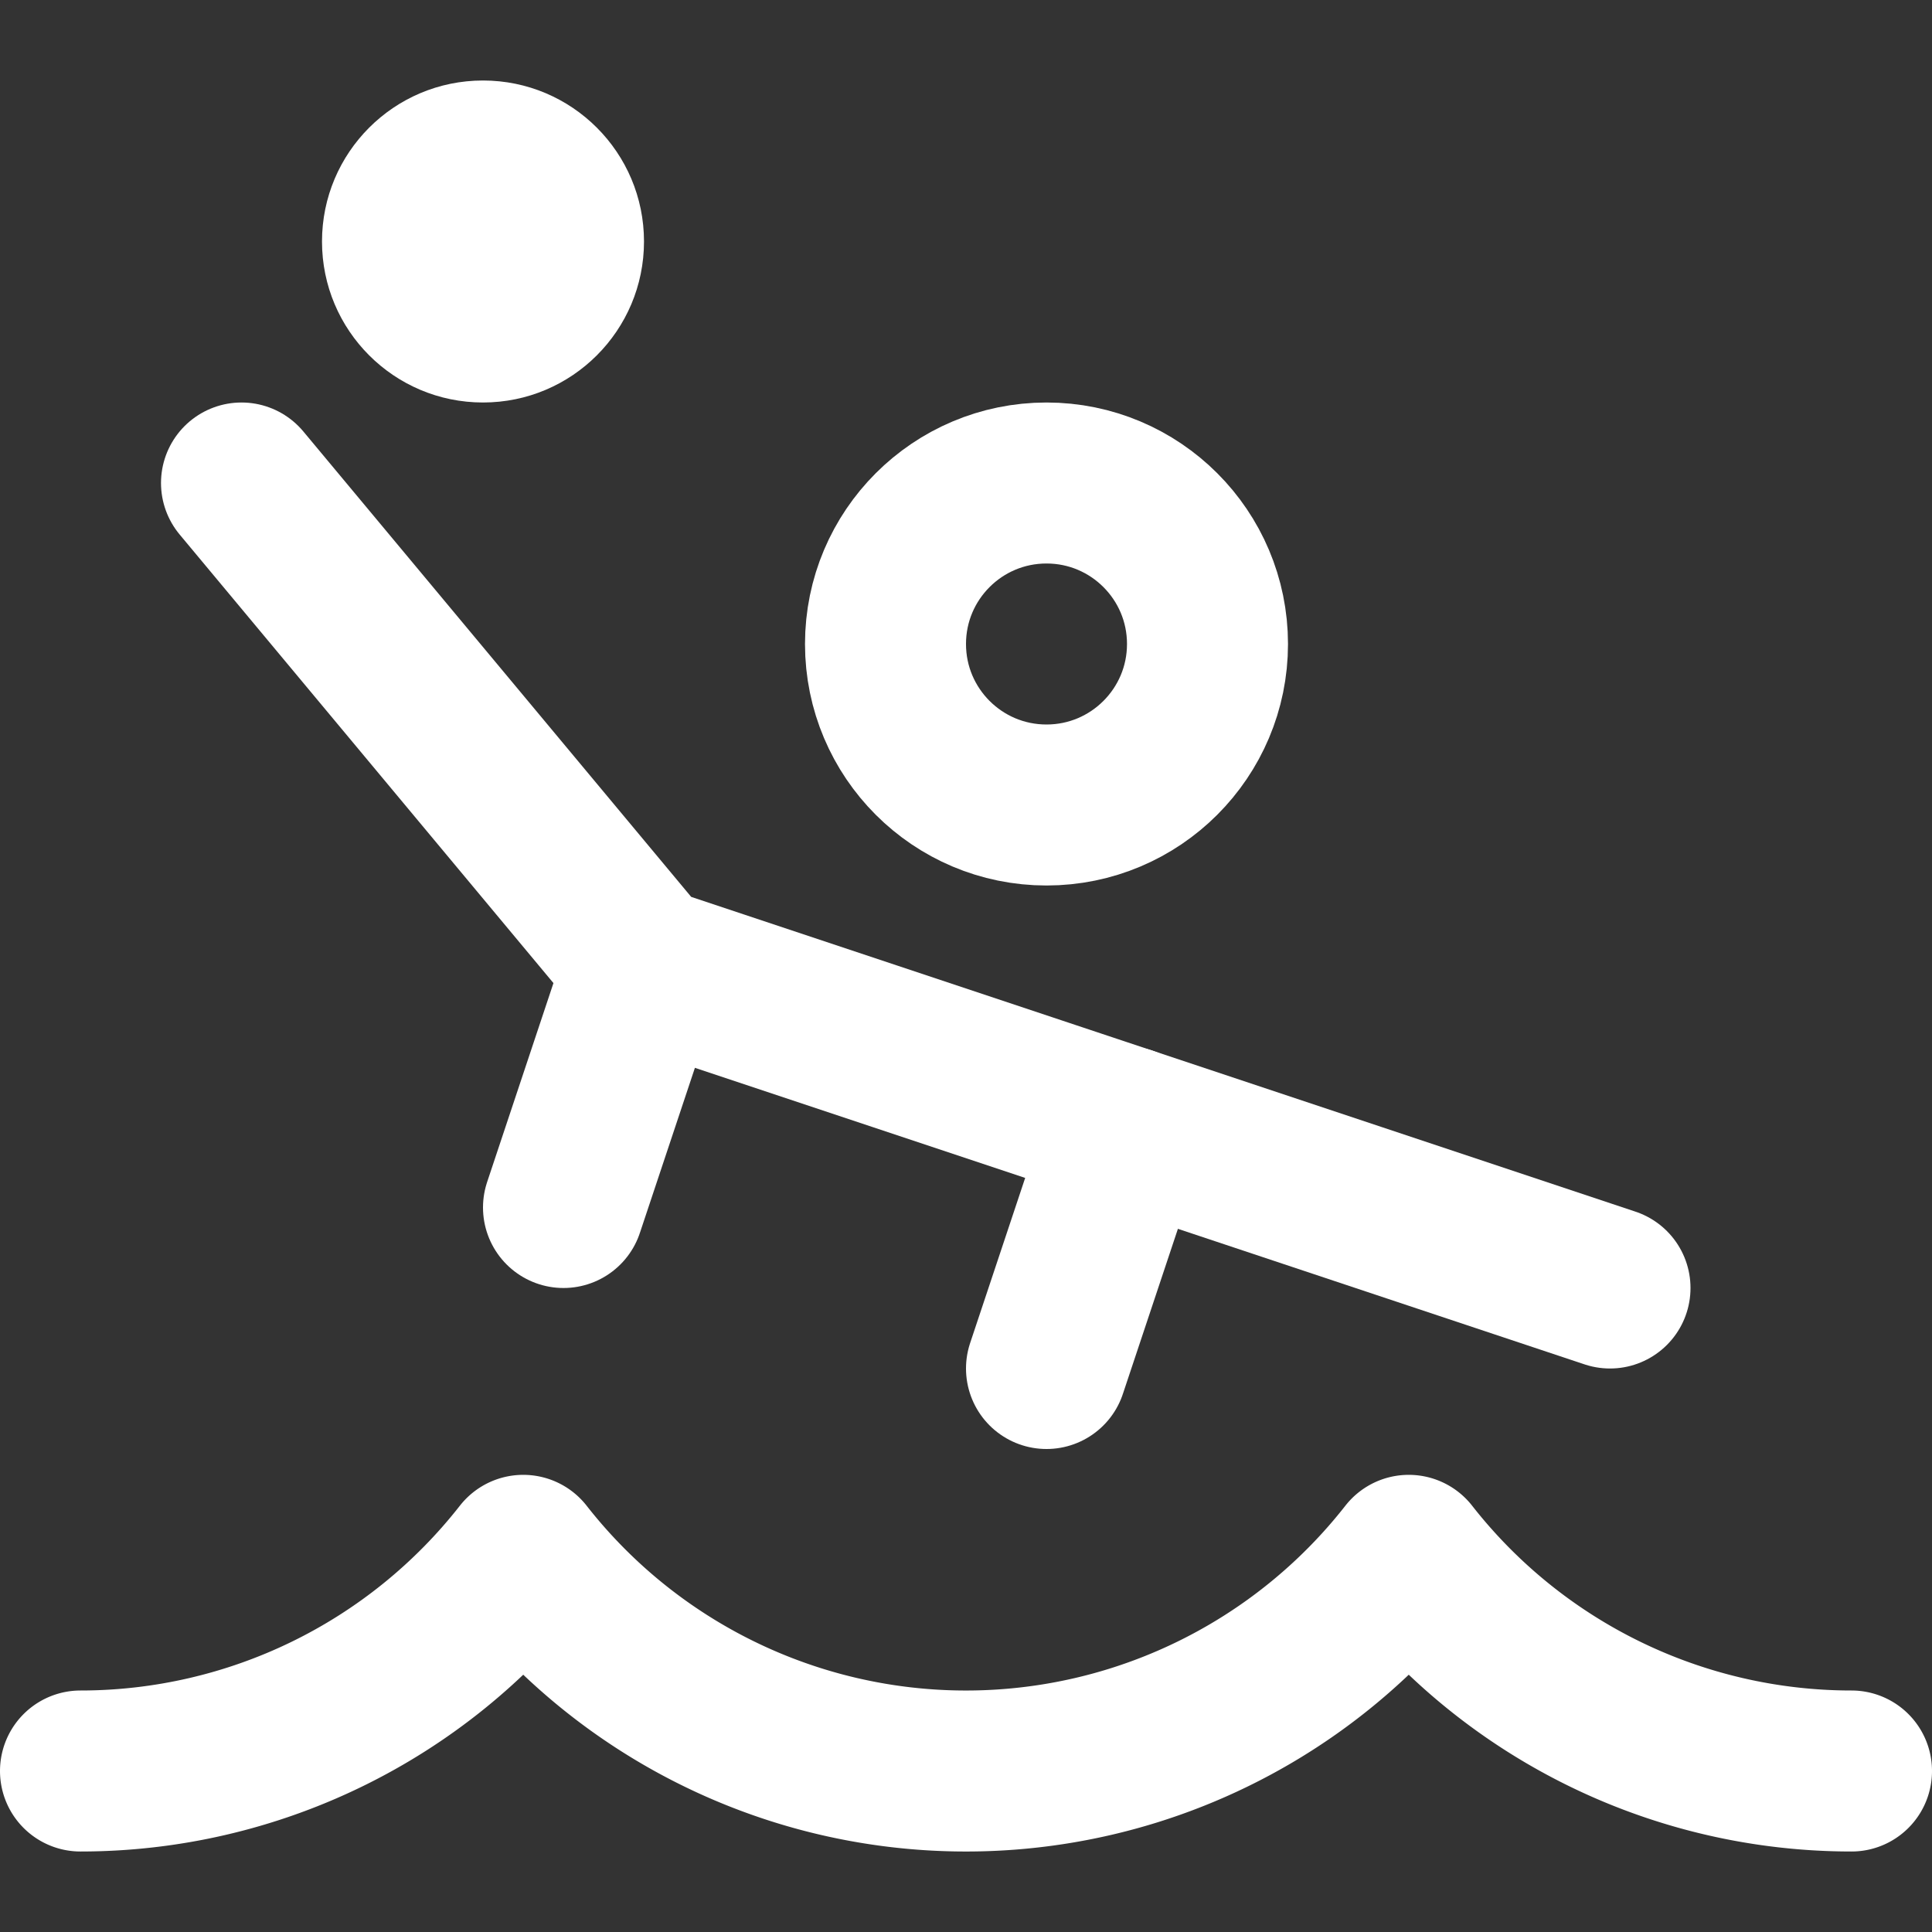 <svg xmlns="http://www.w3.org/2000/svg" width="24" height="24" viewBox="0 0 24 24" class="w-4 h-4"><rect x="0" y="0" width="24" height="24" fill="#333333" stroke="none"/><g class="nc-icon-wrapper" stroke-linecap="round" stroke-linejoin="round" stroke-width="2" fill="none" stroke="#FFFFFF"><circle cx="13" cy="8" r="2"></circle> <circle cx="6" cy="3" r="2" stroke="none" fill="#FFFFFF"></circle> <path d="M20,16l-6-2L8,12,3,6"></path> <path d="M1,22a6.985,6.985,0,0,0,5.5-2.679,6.985,6.985,0,0,0,11,0A6.985,6.985,0,0,0,23,22" stroke="#FFFFFF"></path> <line x1="8" y1="12" x2="7" y2="15"></line> <line x1="13" y1="17" x2="14" y2="14"></line></g></svg>